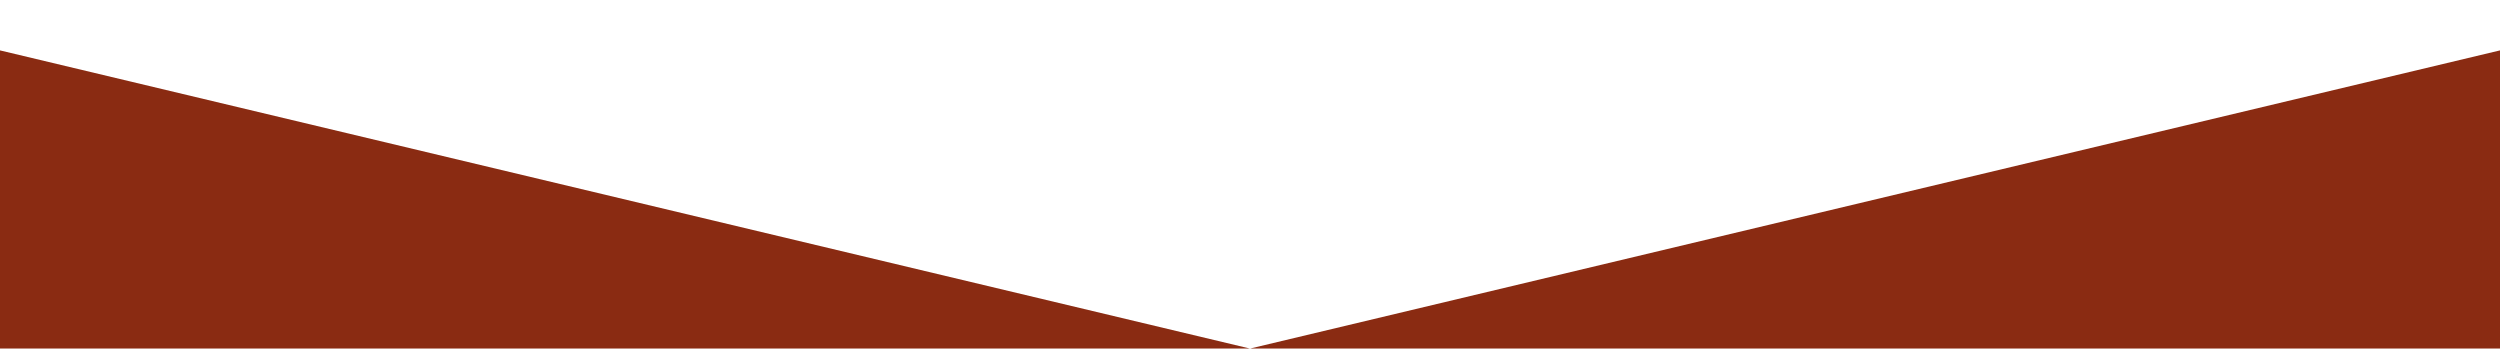 <?xml version="1.0" encoding="utf-8"?>
<!-- Generator: Adobe Illustrator 22.0.1, SVG Export Plug-In . SVG Version: 6.00 Build 0)  -->
<svg version="1.1" id="Слой_1" xmlns="http://www.w3.org/2000/svg" xmlns:xlink="http://www.w3.org/1999/xlink" x="0px" y="0px"
	 viewBox="0 0 1920 267.7" style="enable-background:new 0 0 1920 267.7;" xml:space="preserve">
<style type="text/css">
	.st0{fill:#8A2B12;}
</style>
<polygon class="st0" points="1920,38.7 960,267.7 0,38.7 0,153.2 0,267.7 960,267.7 1920,267.7 1920,153.2 "/>
</svg>
